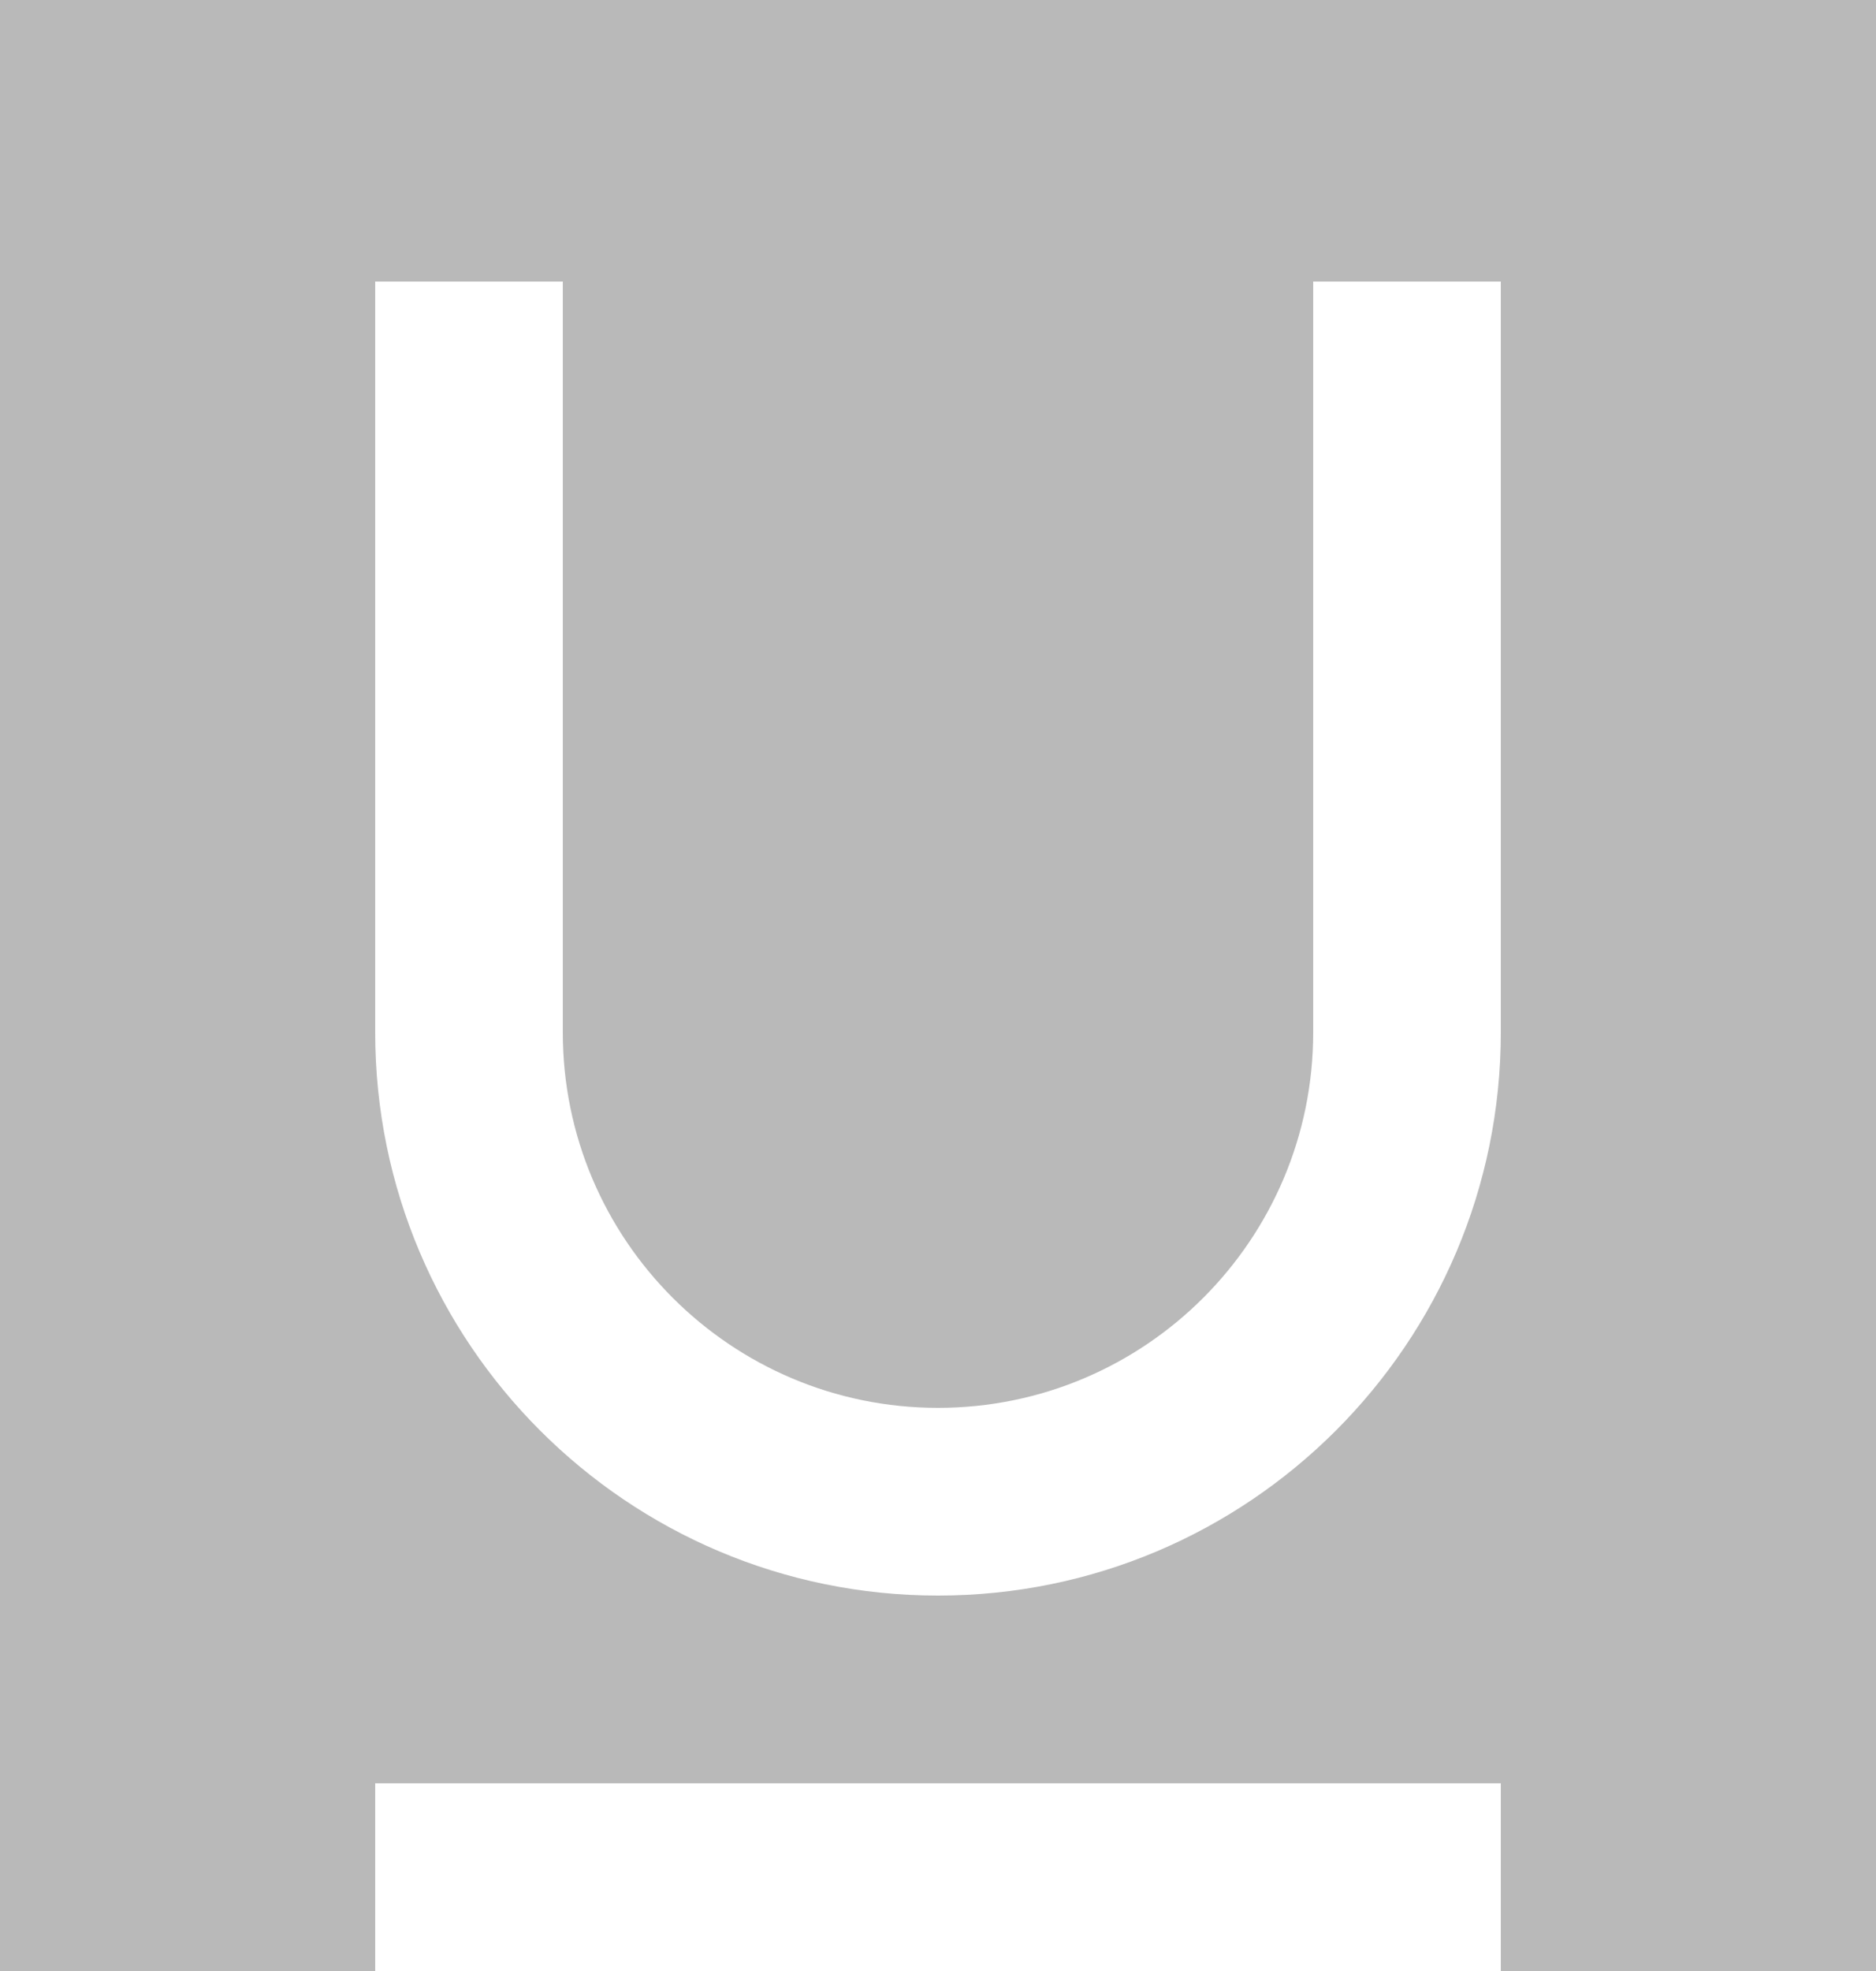 <?xml version="1.0" standalone="no"?><!-- Generator: Gravit.io --><svg xmlns="http://www.w3.org/2000/svg" xmlns:xlink="http://www.w3.org/1999/xlink" style="isolation:isolate" viewBox="0 0 200 210" width="200" height="210"><rect x="0" y="0" width="200" height="210" fill="#333333" stroke="none"/><defs><clipPath id="_clipPath_VaFZKDQY2rTM4xTEgOotFFE8g3T2fW9C"><rect width="200" height="210"/></clipPath></defs><g clip-path="url(#_clipPath_VaFZKDQY2rTM4xTEgOotFFE8g3T2fW9C)"><rect width="200" height="210" style="fill:rgb(185,185,185)"/><g style="isolation:isolate"><path d=" M 40 210 L 40 190 L 160 190 L 160 210 L 40 210 Z " fill="rgb(255,255,255)"/><path d=" M 40 110 L 40 110 L 40 30 L 60 30 L 60 110 L 60 110 C 60 132.077 77.923 150 100 150 L 100 150 L 100 150 C 122.077 150 140 132.077 140 110 L 140 110 L 140 30 L 160 30 L 160 110 L 160 110 C 160 143.115 133.115 170 100 170 L 100 170 L 100 170 C 66.885 170 40 143.115 40 110 Z " fill="rgb(255,255,255)"/></g></g></svg>